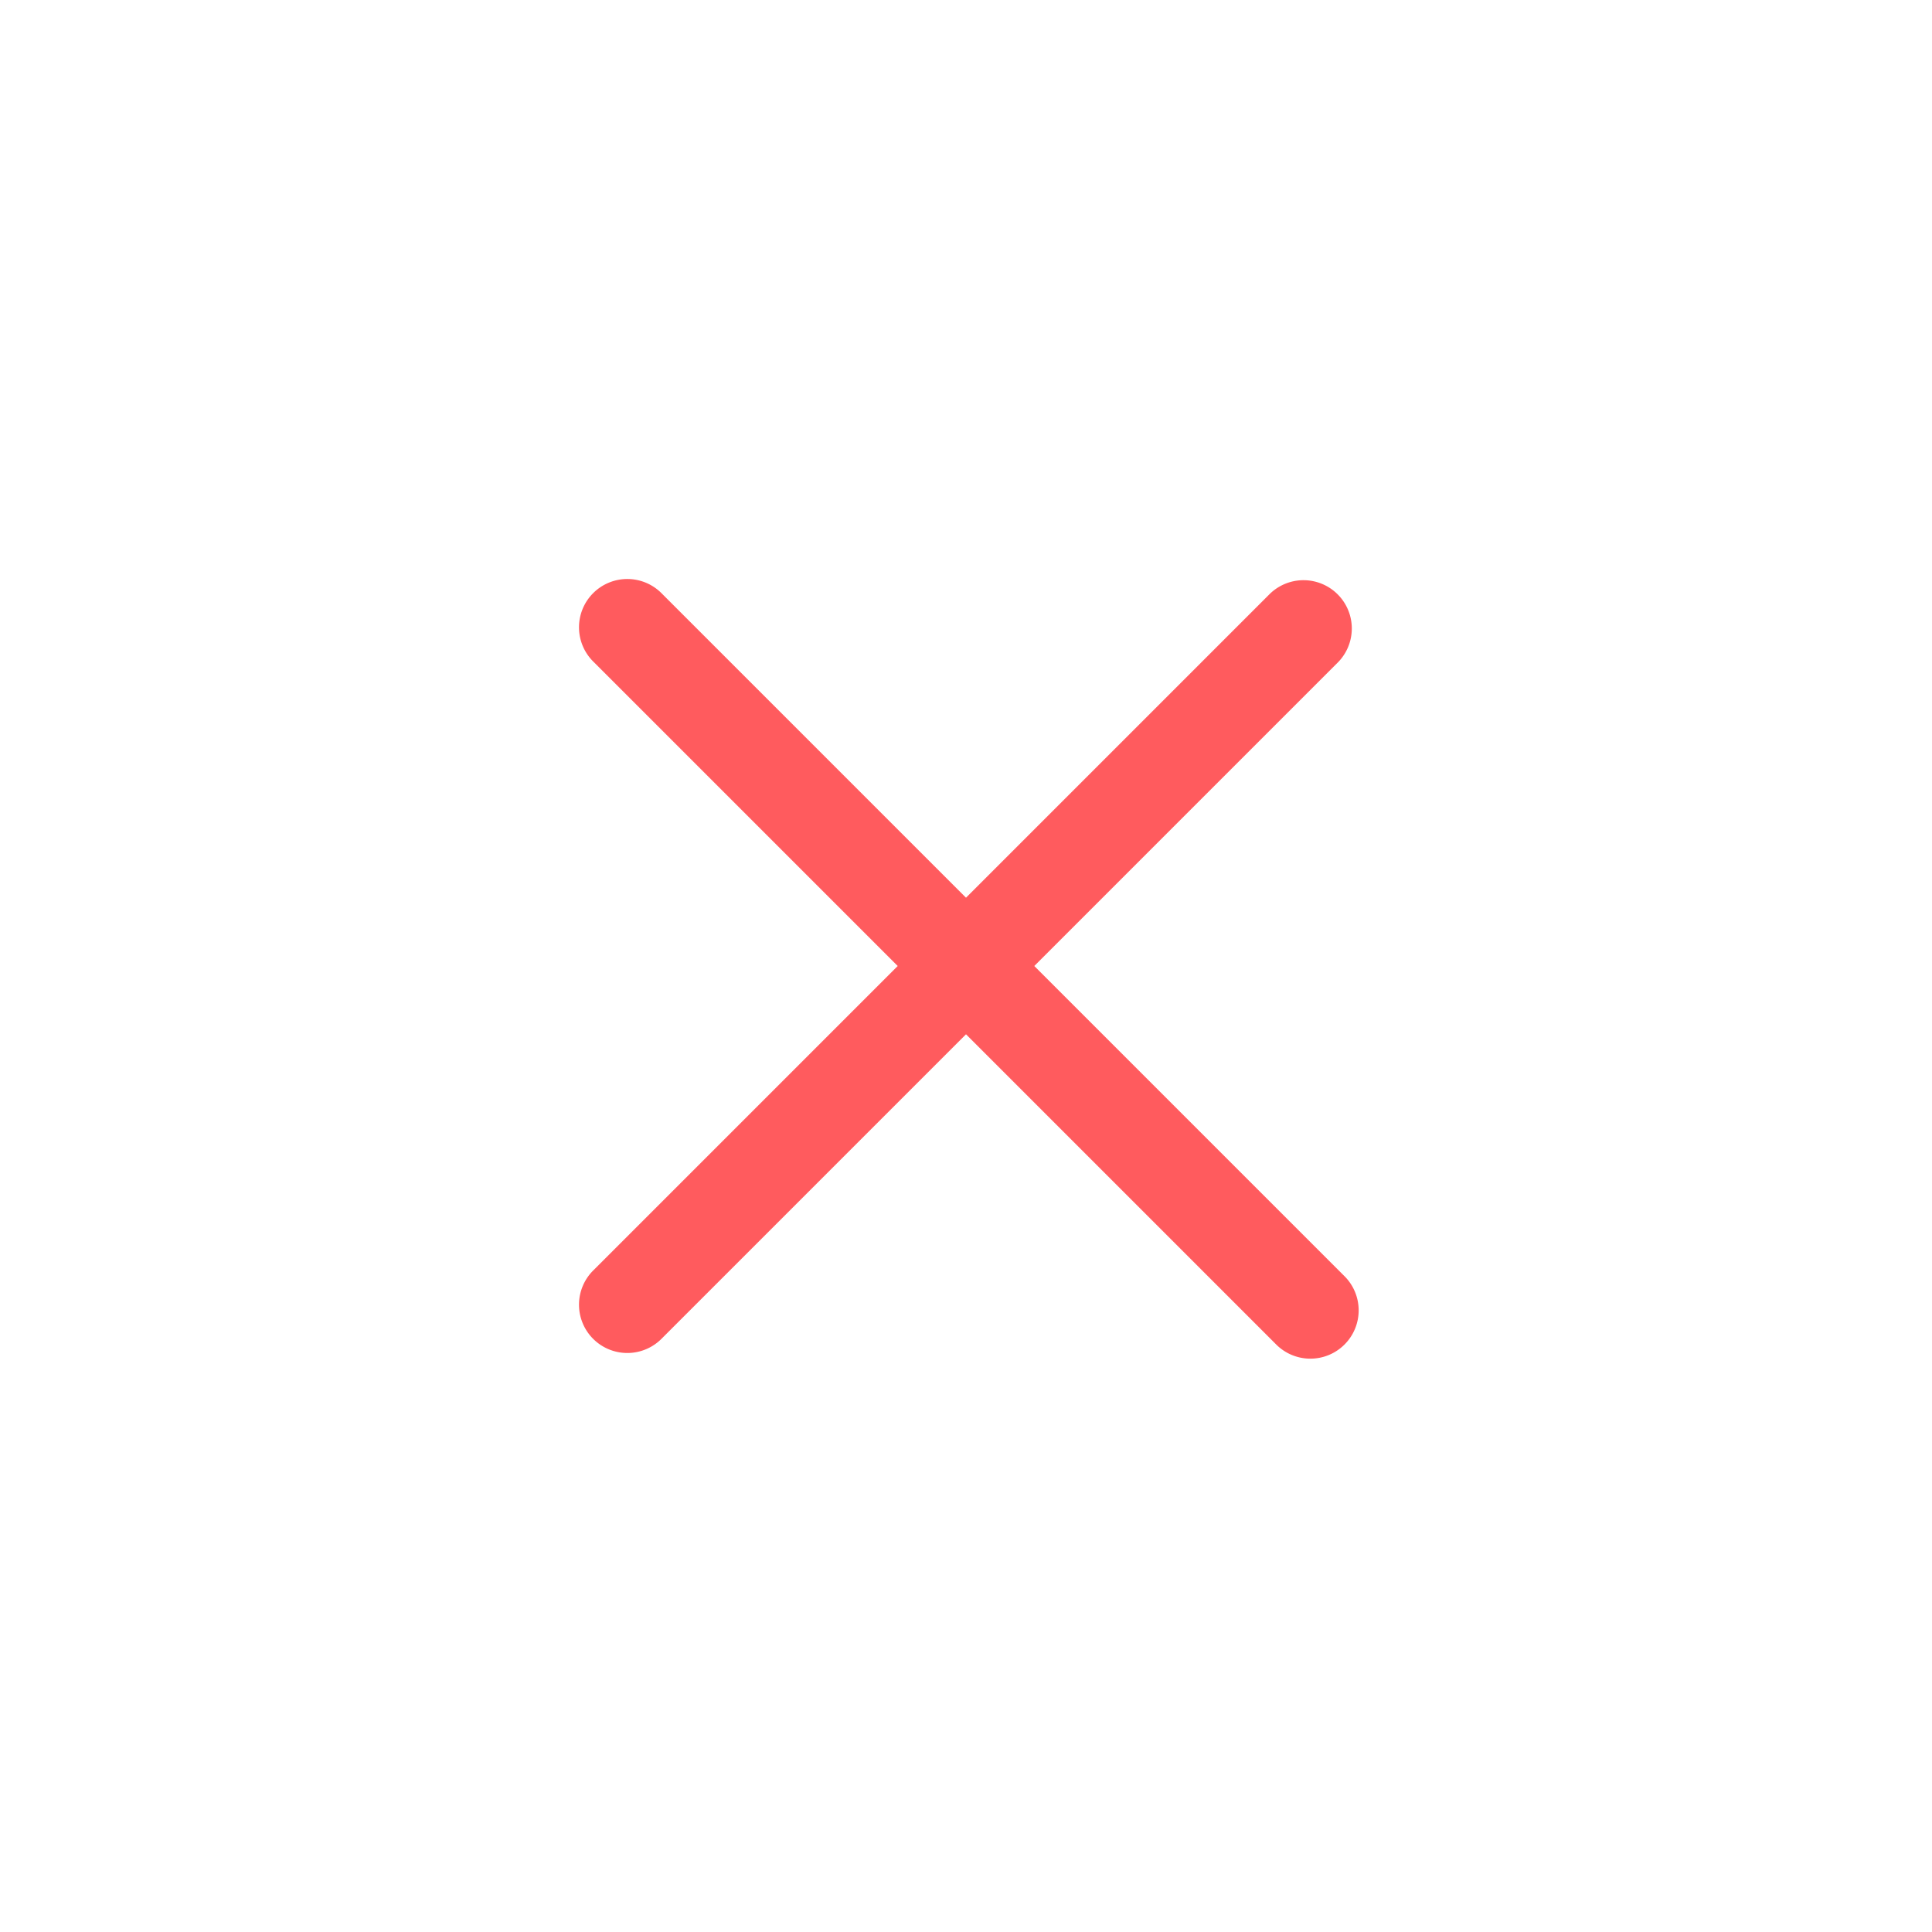 <svg xmlns="http://www.w3.org/2000/svg" width="40" height="40" viewBox="0 0 40 40">
    <path fill="#FF5B5E" fill-rule="nonzero" d="M20 18.586l6.293-6.293a1 1 0 0 1 1.414 1.414L21.414 20l6.435 6.435a1 1 0 0 1-1.414 1.414L20 21.414l-6.293 6.293a1 1 0 1 1-1.414-1.414L18.586 20l-6.293-6.293a1 1 0 1 1 1.414-1.414L20 18.586z"/>
</svg>

